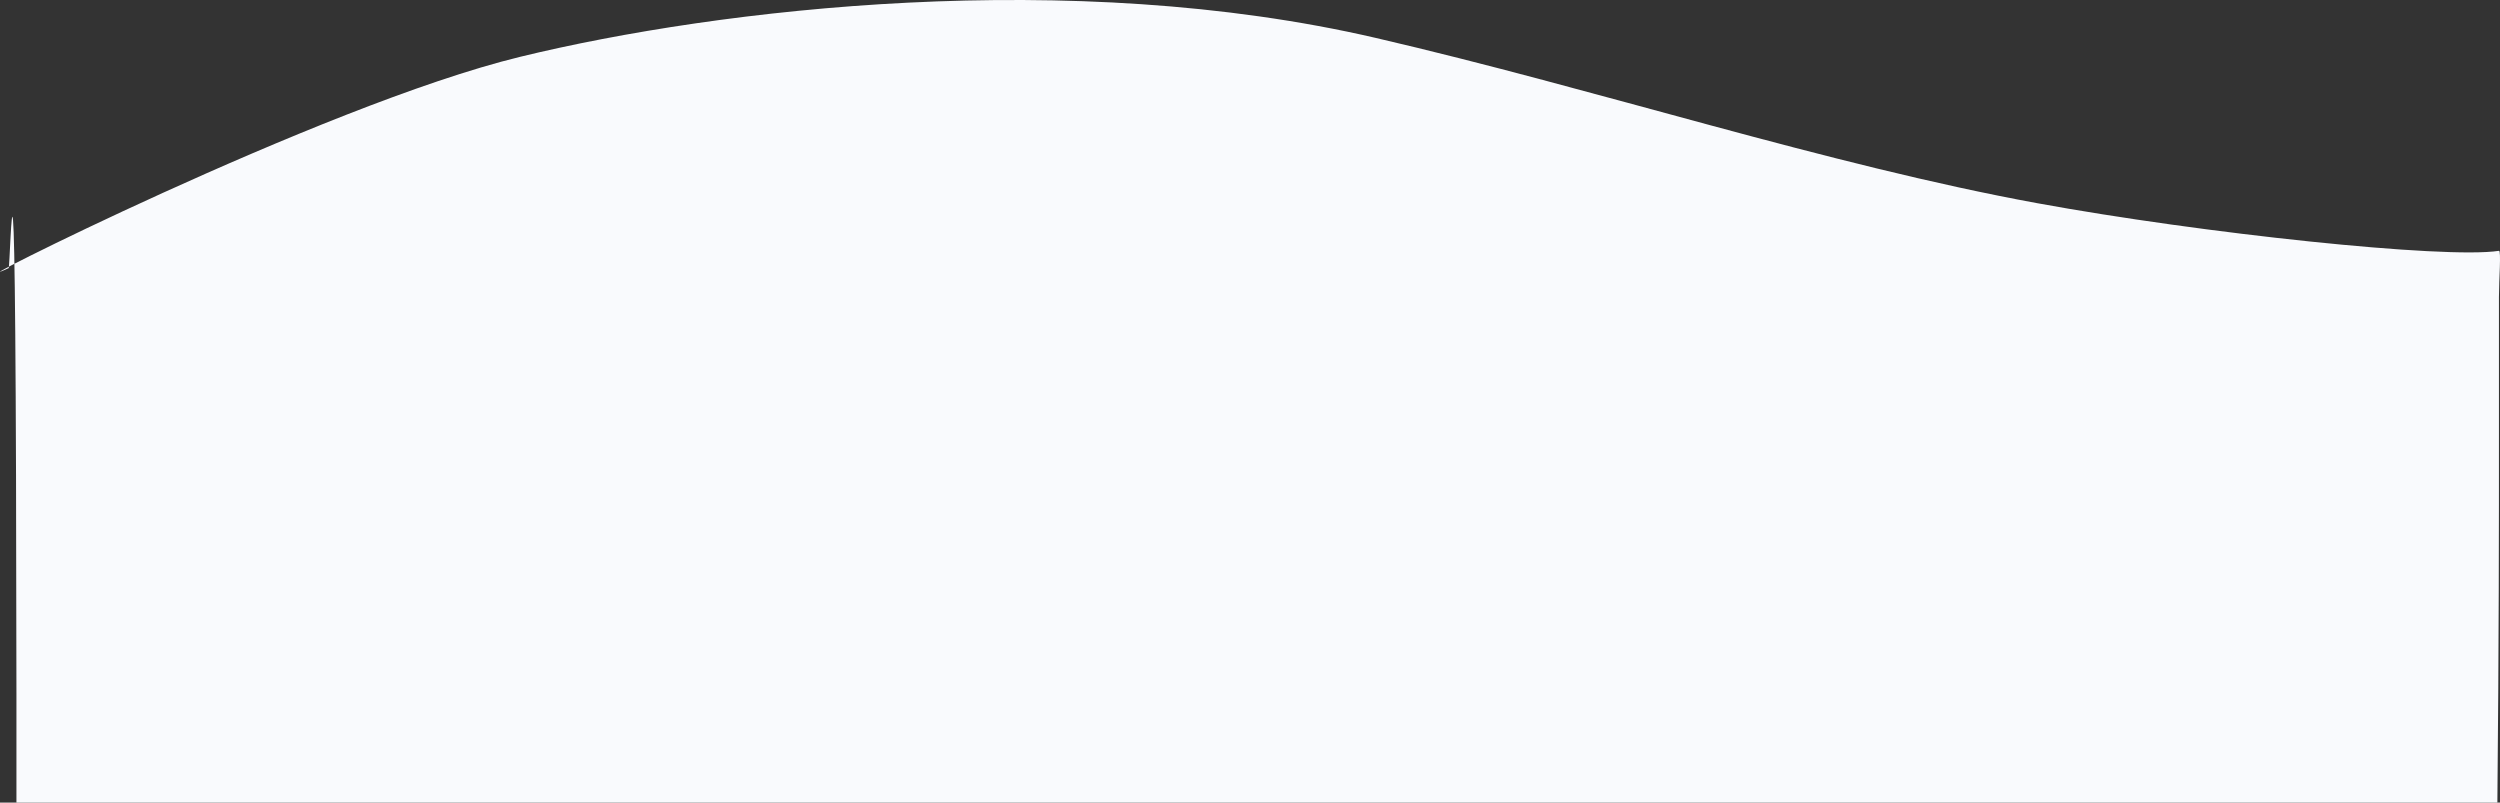 <svg xmlns="http://www.w3.org/2000/svg" viewBox="0 0 1369 439.5" fill="#F9FAFD"><rect x="0" y="0" width="1369" height="439.5" fill="#333333" stroke="none"/><defs></defs><title>top</title><g id="Layer_2" data-name="Layer 2"><g id="Layer_1-2" data-name="Layer 1"><path class="cls-1" d="M1367.56,439.5c.86-88.86.87-156.65.86-199.54s0-67.61,0-77.29,1.31-25.51,0-25.31c-29.78,4.55-162.32-9.51-252.88-26.1-114.67-21-240.84-62.35-362.21-90.5C586.54-17.92,394.3,4.47,284.89,31.1S-34.12,164.57,4.74,146.83c1-.46,4-146.77,4.26,232.73q0,30,0,59.94H1367.56Z"/></g></g></svg>
